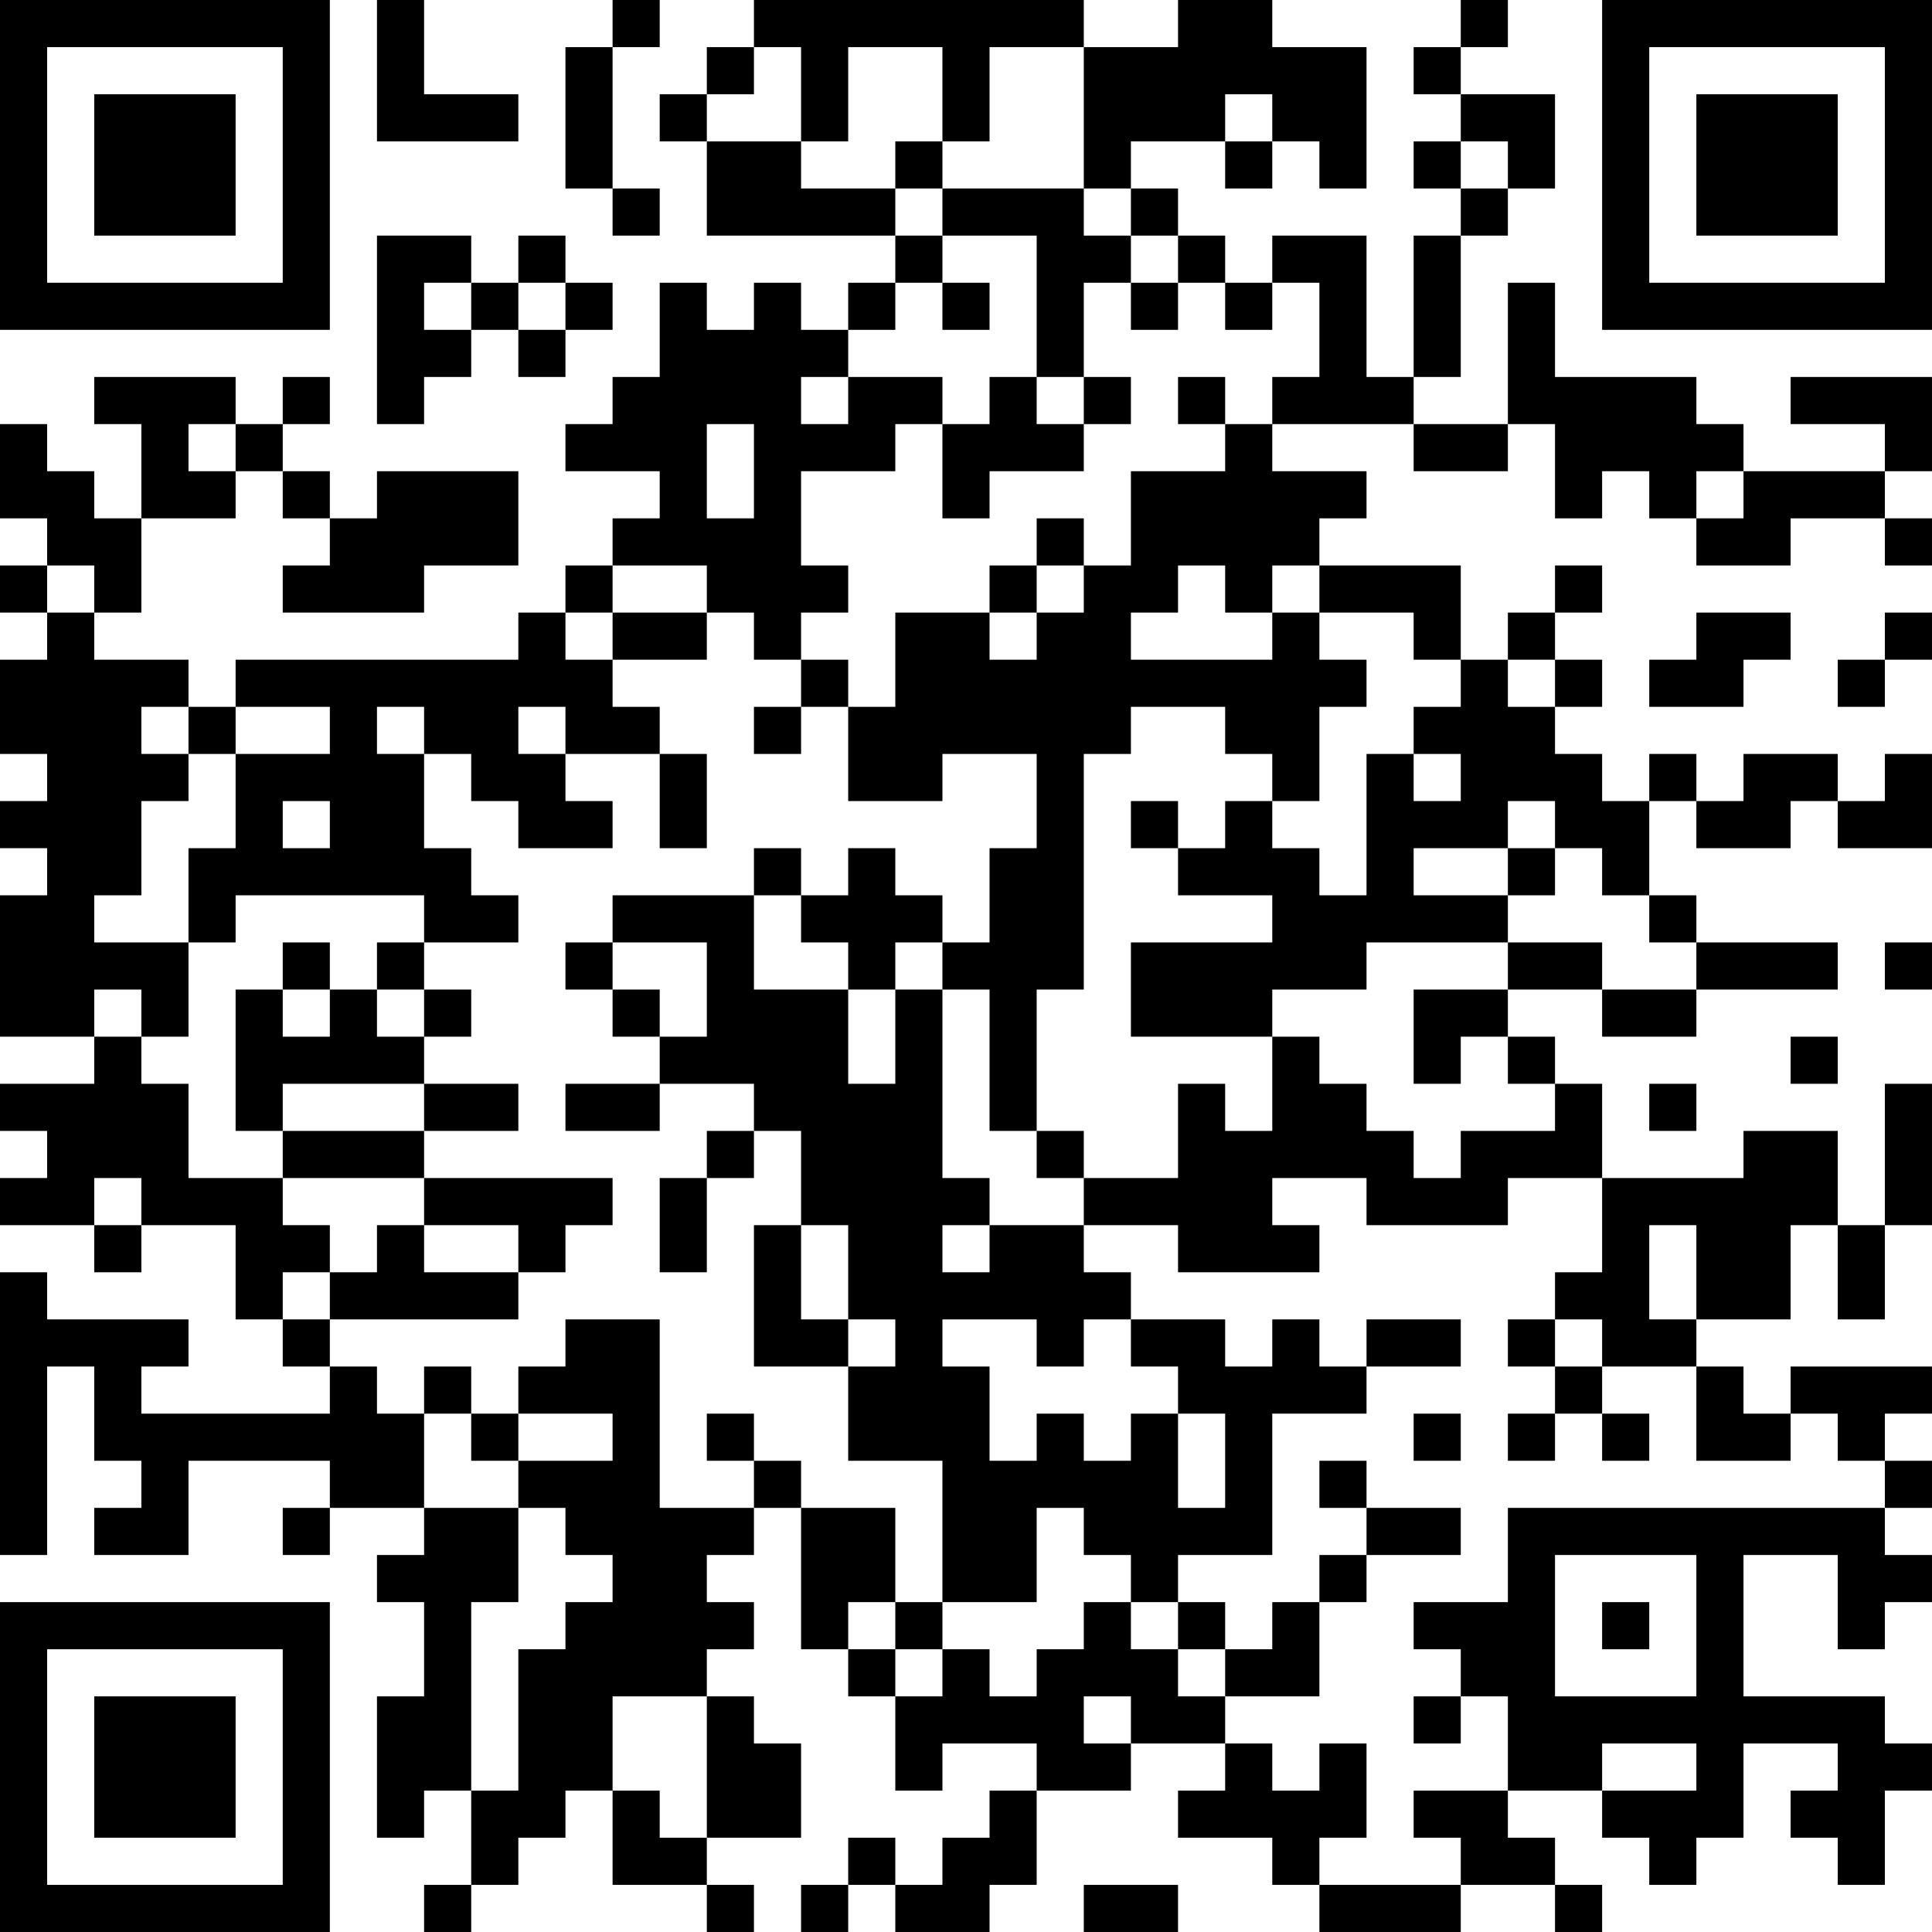 <?xml version="1.0" encoding="UTF-8"?>
<svg xmlns="http://www.w3.org/2000/svg" version="1.1" width="200" height="200" viewBox="0 0 200 200"><rect x="0" y="0" width="200" height="200" fill="#ffffff"/><g transform="scale(4.878)"><g transform="translate(0,0)"><path fill-rule="evenodd" d="M8 0L8 3L11 3L11 2L9 2L9 0ZM13 0L13 1L12 1L12 4L13 4L13 5L14 5L14 4L13 4L13 1L14 1L14 0ZM16 0L16 1L15 1L15 2L14 2L14 3L15 3L15 5L19 5L19 6L18 6L18 7L17 7L17 6L16 6L16 7L15 7L15 6L14 6L14 8L13 8L13 9L12 9L12 10L14 10L14 11L13 11L13 12L12 12L12 13L11 13L11 14L5 14L5 15L4 15L4 14L2 14L2 13L3 13L3 11L5 11L5 10L6 10L6 11L7 11L7 12L6 12L6 13L9 13L9 12L11 12L11 10L8 10L8 11L7 11L7 10L6 10L6 9L7 9L7 8L6 8L6 9L5 9L5 8L2 8L2 9L3 9L3 11L2 11L2 10L1 10L1 9L0 9L0 11L1 11L1 12L0 12L0 13L1 13L1 14L0 14L0 16L1 16L1 17L0 17L0 18L1 18L1 19L0 19L0 22L2 22L2 23L0 23L0 24L1 24L1 25L0 25L0 26L2 26L2 27L3 27L3 26L5 26L5 28L6 28L6 29L7 29L7 30L3 30L3 29L4 29L4 28L1 28L1 27L0 27L0 33L1 33L1 29L2 29L2 31L3 31L3 32L2 32L2 33L4 33L4 31L7 31L7 32L6 32L6 33L7 33L7 32L9 32L9 33L8 33L8 34L9 34L9 36L8 36L8 39L9 39L9 38L10 38L10 40L9 40L9 41L10 41L10 40L11 40L11 39L12 39L12 38L13 38L13 40L15 40L15 41L16 41L16 40L15 40L15 39L17 39L17 37L16 37L16 36L15 36L15 35L16 35L16 34L15 34L15 33L16 33L16 32L17 32L17 35L18 35L18 36L19 36L19 38L20 38L20 37L22 37L22 38L21 38L21 39L20 39L20 40L19 40L19 39L18 39L18 40L17 40L17 41L18 41L18 40L19 40L19 41L21 41L21 40L22 40L22 38L24 38L24 37L26 37L26 38L25 38L25 39L27 39L27 40L28 40L28 41L31 41L31 40L33 40L33 41L34 41L34 40L33 40L33 39L32 39L32 38L34 38L34 39L35 39L35 40L36 40L36 39L37 39L37 37L39 37L39 38L38 38L38 39L39 39L39 40L40 40L40 38L41 38L41 37L40 37L40 36L37 36L37 33L39 33L39 35L40 35L40 34L41 34L41 33L40 33L40 32L41 32L41 31L40 31L40 30L41 30L41 29L38 29L38 30L37 30L37 29L36 29L36 28L38 28L38 26L39 26L39 28L40 28L40 26L41 26L41 23L40 23L40 26L39 26L39 24L37 24L37 25L34 25L34 23L33 23L33 22L32 22L32 21L34 21L34 22L36 22L36 21L39 21L39 20L36 20L36 19L35 19L35 17L36 17L36 18L38 18L38 17L39 17L39 18L41 18L41 16L40 16L40 17L39 17L39 16L37 16L37 17L36 17L36 16L35 16L35 17L34 17L34 16L33 16L33 15L34 15L34 14L33 14L33 13L34 13L34 12L33 12L33 13L32 13L32 14L31 14L31 12L28 12L28 11L29 11L29 10L27 10L27 9L30 9L30 10L32 10L32 9L33 9L33 11L34 11L34 10L35 10L35 11L36 11L36 12L38 12L38 11L40 11L40 12L41 12L41 11L40 11L40 10L41 10L41 8L38 8L38 9L40 9L40 10L37 10L37 9L36 9L36 8L33 8L33 6L32 6L32 9L30 9L30 8L31 8L31 5L32 5L32 4L33 4L33 2L31 2L31 1L32 1L32 0L31 0L31 1L30 1L30 2L31 2L31 3L30 3L30 4L31 4L31 5L30 5L30 8L29 8L29 5L27 5L27 6L26 6L26 5L25 5L25 4L24 4L24 3L26 3L26 4L27 4L27 3L28 3L28 4L29 4L29 1L27 1L27 0L25 0L25 1L23 1L23 0ZM16 1L16 2L15 2L15 3L17 3L17 4L19 4L19 5L20 5L20 6L19 6L19 7L18 7L18 8L17 8L17 9L18 9L18 8L20 8L20 9L19 9L19 10L17 10L17 12L18 12L18 13L17 13L17 14L16 14L16 13L15 13L15 12L13 12L13 13L12 13L12 14L13 14L13 15L14 15L14 16L12 16L12 15L11 15L11 16L12 16L12 17L13 17L13 18L11 18L11 17L10 17L10 16L9 16L9 15L8 15L8 16L9 16L9 18L10 18L10 19L11 19L11 20L9 20L9 19L5 19L5 20L4 20L4 18L5 18L5 16L7 16L7 15L5 15L5 16L4 16L4 15L3 15L3 16L4 16L4 17L3 17L3 19L2 19L2 20L4 20L4 22L3 22L3 21L2 21L2 22L3 22L3 23L4 23L4 25L6 25L6 26L7 26L7 27L6 27L6 28L7 28L7 29L8 29L8 30L9 30L9 32L11 32L11 34L10 34L10 38L11 38L11 35L12 35L12 34L13 34L13 33L12 33L12 32L11 32L11 31L13 31L13 30L11 30L11 29L12 29L12 28L14 28L14 32L16 32L16 31L17 31L17 32L19 32L19 34L18 34L18 35L19 35L19 36L20 36L20 35L21 35L21 36L22 36L22 35L23 35L23 34L24 34L24 35L25 35L25 36L26 36L26 37L27 37L27 38L28 38L28 37L29 37L29 39L28 39L28 40L31 40L31 39L30 39L30 38L32 38L32 36L31 36L31 35L30 35L30 34L32 34L32 32L40 32L40 31L39 31L39 30L38 30L38 31L36 31L36 29L34 29L34 28L33 28L33 27L34 27L34 25L32 25L32 26L29 26L29 25L27 25L27 26L28 26L28 27L25 27L25 26L23 26L23 25L25 25L25 23L26 23L26 24L27 24L27 22L28 22L28 23L29 23L29 24L30 24L30 25L31 25L31 24L33 24L33 23L32 23L32 22L31 22L31 23L30 23L30 21L32 21L32 20L34 20L34 21L36 21L36 20L35 20L35 19L34 19L34 18L33 18L33 17L32 17L32 18L30 18L30 19L32 19L32 20L29 20L29 21L27 21L27 22L24 22L24 20L27 20L27 19L25 19L25 18L26 18L26 17L27 17L27 18L28 18L28 19L29 19L29 16L30 16L30 17L31 17L31 16L30 16L30 15L31 15L31 14L30 14L30 13L28 13L28 12L27 12L27 13L26 13L26 12L25 12L25 13L24 13L24 14L27 14L27 13L28 13L28 14L29 14L29 15L28 15L28 17L27 17L27 16L26 16L26 15L24 15L24 16L23 16L23 21L22 21L22 24L21 24L21 21L20 21L20 20L21 20L21 18L22 18L22 16L20 16L20 17L18 17L18 15L19 15L19 13L21 13L21 14L22 14L22 13L23 13L23 12L24 12L24 10L26 10L26 9L27 9L27 8L28 8L28 6L27 6L27 7L26 7L26 6L25 6L25 5L24 5L24 4L23 4L23 1L21 1L21 3L20 3L20 1L18 1L18 3L17 3L17 1ZM26 2L26 3L27 3L27 2ZM19 3L19 4L20 4L20 5L22 5L22 8L21 8L21 9L20 9L20 11L21 11L21 10L23 10L23 9L24 9L24 8L23 8L23 6L24 6L24 7L25 7L25 6L24 6L24 5L23 5L23 4L20 4L20 3ZM31 3L31 4L32 4L32 3ZM8 5L8 9L9 9L9 8L10 8L10 7L11 7L11 8L12 8L12 7L13 7L13 6L12 6L12 5L11 5L11 6L10 6L10 5ZM9 6L9 7L10 7L10 6ZM11 6L11 7L12 7L12 6ZM20 6L20 7L21 7L21 6ZM22 8L22 9L23 9L23 8ZM25 8L25 9L26 9L26 8ZM4 9L4 10L5 10L5 9ZM15 9L15 11L16 11L16 9ZM36 10L36 11L37 11L37 10ZM22 11L22 12L21 12L21 13L22 13L22 12L23 12L23 11ZM1 12L1 13L2 13L2 12ZM13 13L13 14L15 14L15 13ZM36 13L36 14L35 14L35 15L37 15L37 14L38 14L38 13ZM40 13L40 14L39 14L39 15L40 15L40 14L41 14L41 13ZM17 14L17 15L16 15L16 16L17 16L17 15L18 15L18 14ZM32 14L32 15L33 15L33 14ZM14 16L14 18L15 18L15 16ZM6 17L6 18L7 18L7 17ZM24 17L24 18L25 18L25 17ZM16 18L16 19L13 19L13 20L12 20L12 21L13 21L13 22L14 22L14 23L12 23L12 24L14 24L14 23L16 23L16 24L15 24L15 25L14 25L14 27L15 27L15 25L16 25L16 24L17 24L17 26L16 26L16 29L18 29L18 31L20 31L20 34L19 34L19 35L20 35L20 34L22 34L22 32L23 32L23 33L24 33L24 34L25 34L25 35L26 35L26 36L28 36L28 34L29 34L29 33L31 33L31 32L29 32L29 31L28 31L28 32L29 32L29 33L28 33L28 34L27 34L27 35L26 35L26 34L25 34L25 33L27 33L27 30L29 30L29 29L31 29L31 28L29 28L29 29L28 29L28 28L27 28L27 29L26 29L26 28L24 28L24 27L23 27L23 26L21 26L21 25L20 25L20 21L19 21L19 20L20 20L20 19L19 19L19 18L18 18L18 19L17 19L17 18ZM32 18L32 19L33 19L33 18ZM16 19L16 21L18 21L18 23L19 23L19 21L18 21L18 20L17 20L17 19ZM6 20L6 21L5 21L5 24L6 24L6 25L9 25L9 26L8 26L8 27L7 27L7 28L11 28L11 27L12 27L12 26L13 26L13 25L9 25L9 24L11 24L11 23L9 23L9 22L10 22L10 21L9 21L9 20L8 20L8 21L7 21L7 20ZM13 20L13 21L14 21L14 22L15 22L15 20ZM40 20L40 21L41 21L41 20ZM6 21L6 22L7 22L7 21ZM8 21L8 22L9 22L9 21ZM38 22L38 23L39 23L39 22ZM6 23L6 24L9 24L9 23ZM35 23L35 24L36 24L36 23ZM22 24L22 25L23 25L23 24ZM2 25L2 26L3 26L3 25ZM9 26L9 27L11 27L11 26ZM17 26L17 28L18 28L18 29L19 29L19 28L18 28L18 26ZM20 26L20 27L21 27L21 26ZM35 26L35 28L36 28L36 26ZM20 28L20 29L21 29L21 31L22 31L22 30L23 30L23 31L24 31L24 30L25 30L25 32L26 32L26 30L25 30L25 29L24 29L24 28L23 28L23 29L22 29L22 28ZM32 28L32 29L33 29L33 30L32 30L32 31L33 31L33 30L34 30L34 31L35 31L35 30L34 30L34 29L33 29L33 28ZM9 29L9 30L10 30L10 31L11 31L11 30L10 30L10 29ZM15 30L15 31L16 31L16 30ZM30 30L30 31L31 31L31 30ZM33 33L33 36L36 36L36 33ZM34 34L34 35L35 35L35 34ZM13 36L13 38L14 38L14 39L15 39L15 36ZM23 36L23 37L24 37L24 36ZM30 36L30 37L31 37L31 36ZM34 37L34 38L36 38L36 37ZM23 40L23 41L25 41L25 40ZM0 0L0 7L7 7L7 0ZM1 1L1 6L6 6L6 1ZM2 2L2 5L5 5L5 2ZM34 0L34 7L41 7L41 0ZM35 1L35 6L40 6L40 1ZM36 2L36 5L39 5L39 2ZM0 34L0 41L7 41L7 34ZM1 35L1 40L6 40L6 35ZM2 36L2 39L5 39L5 36Z" fill="#000000"/></g></g></svg>
